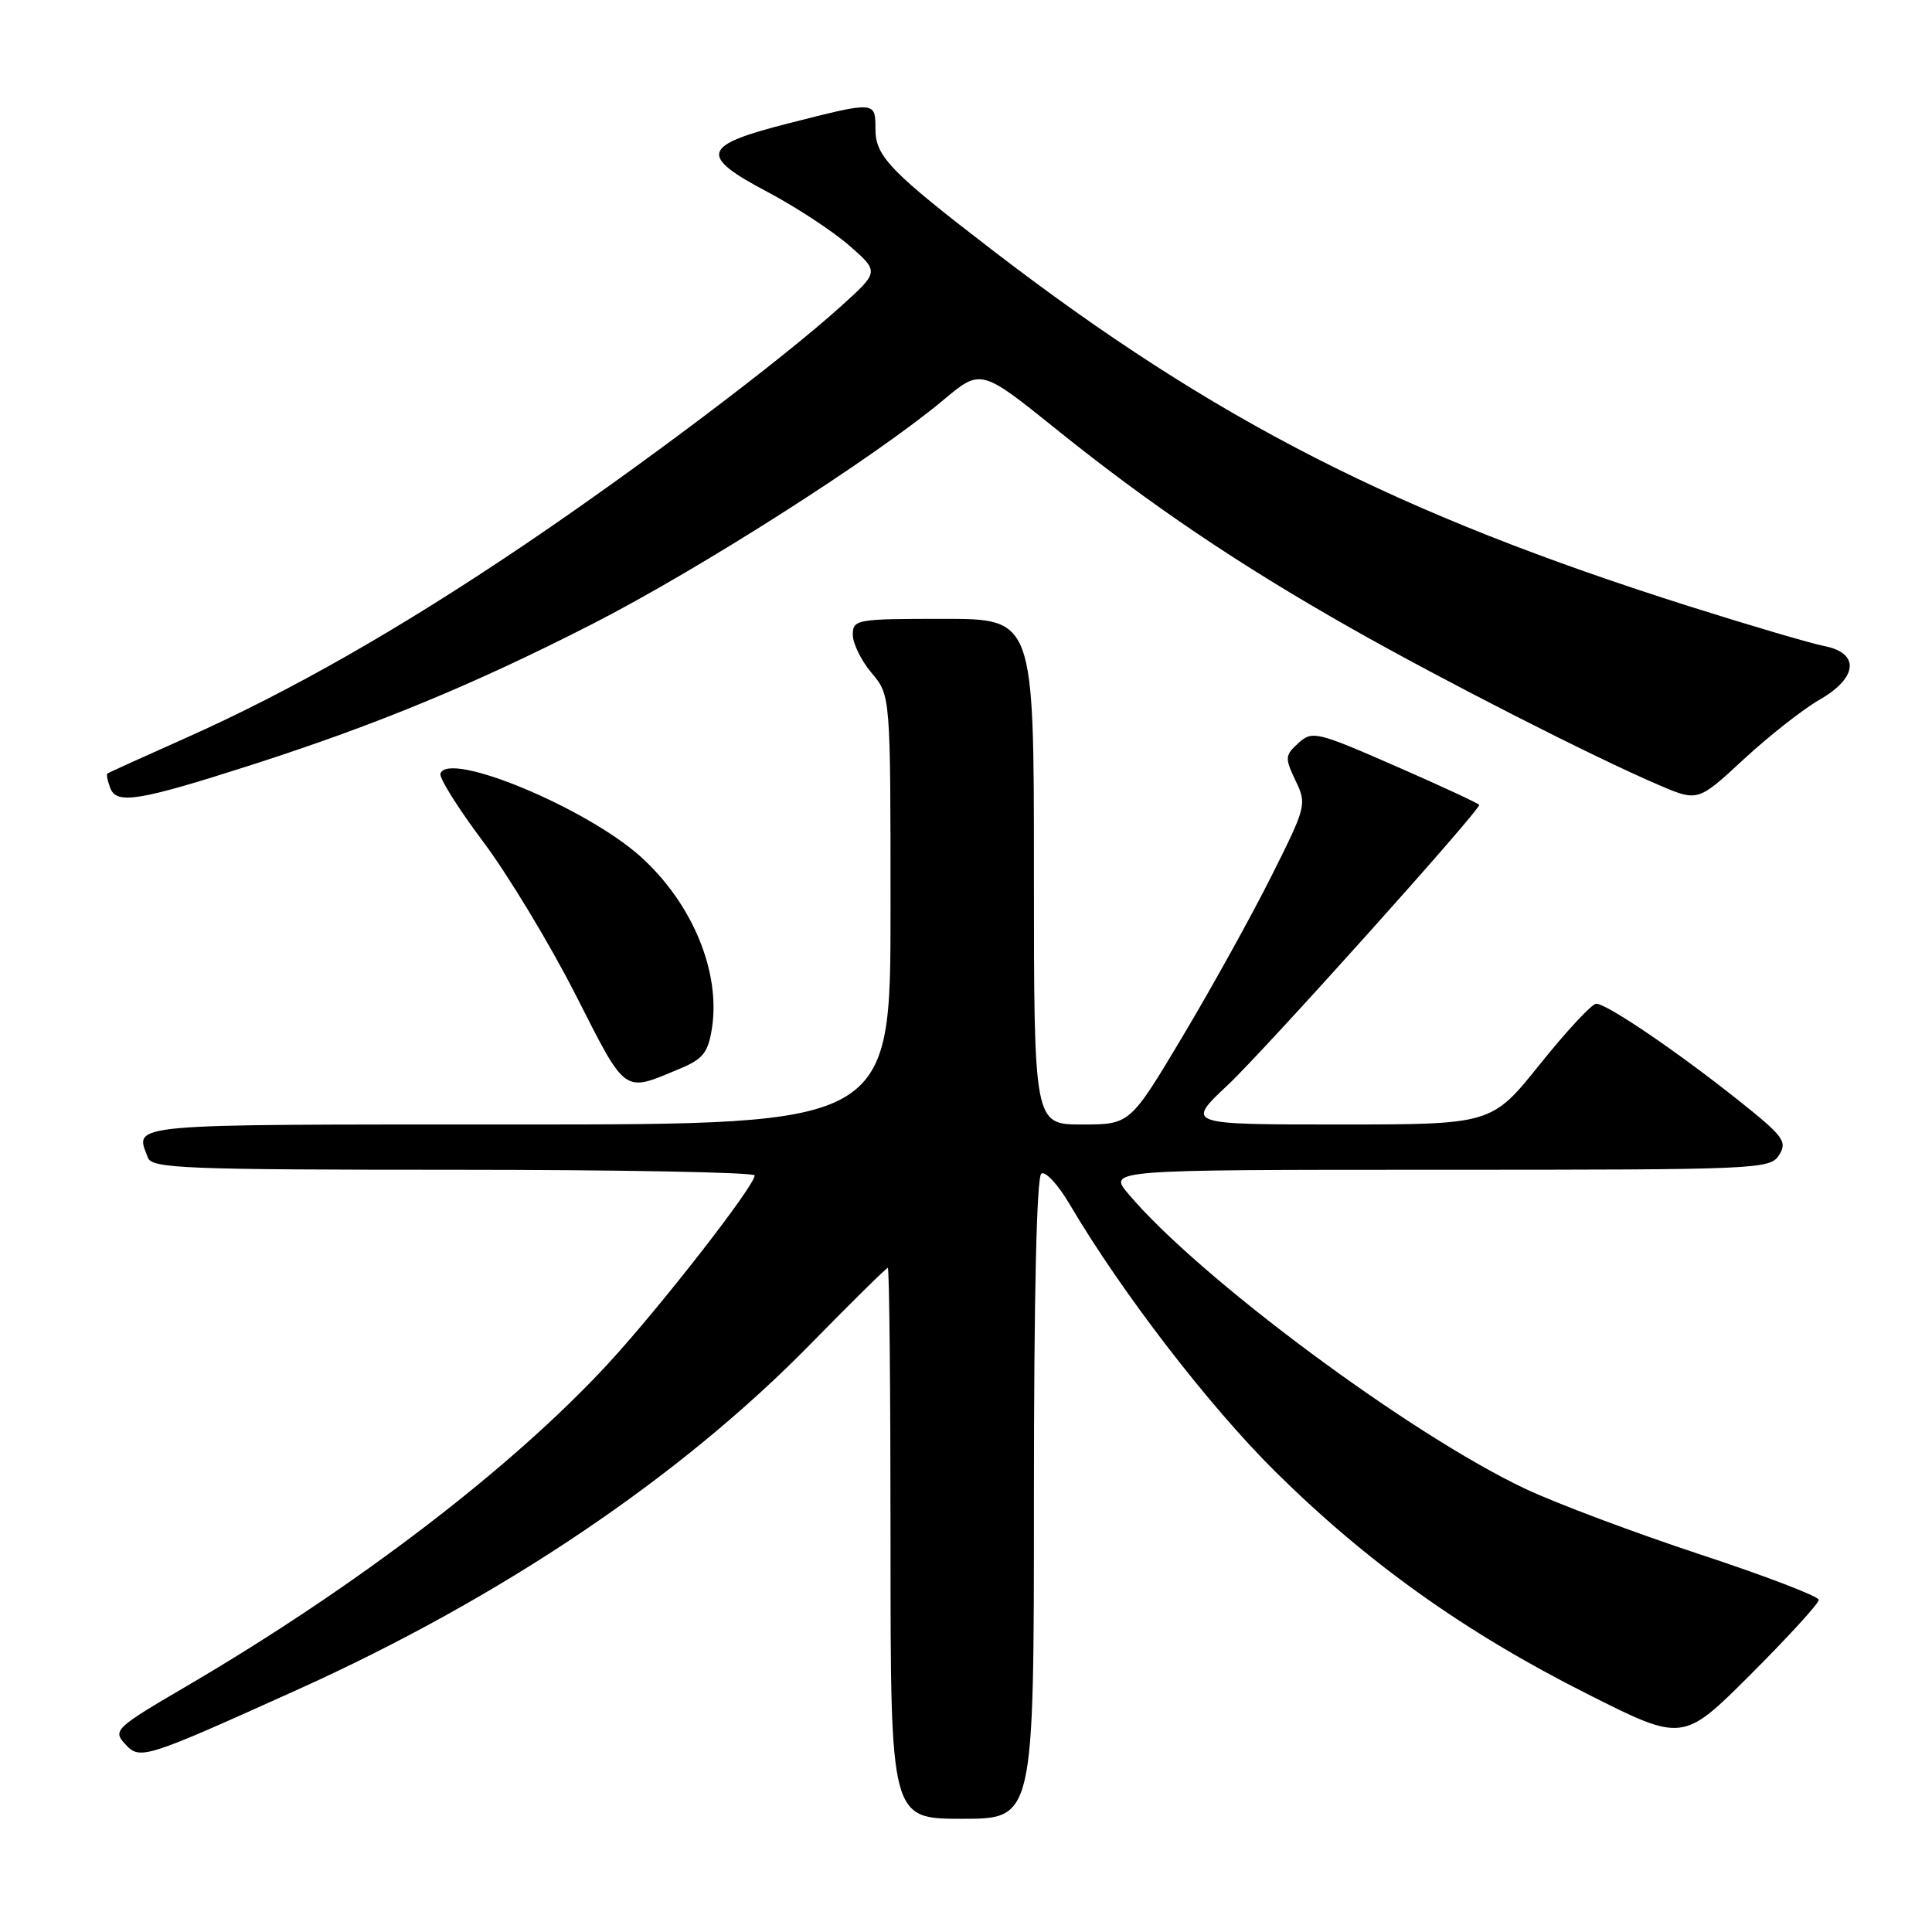 <?xml version="1.0" encoding="UTF-8" standalone="no"?>
<!DOCTYPE svg PUBLIC "-//W3C//DTD SVG 1.1//EN" "http://www.w3.org/Graphics/SVG/1.1/DTD/svg11.dtd" >
<svg xmlns="http://www.w3.org/2000/svg" xmlns:xlink="http://www.w3.org/1999/xlink" version="1.1" viewBox="0 0 256 256">
 <g >
 <path fill="currentColor"
d=" M 137.00 198.56 C 137.00 171.57 137.36 155.89 137.99 155.50 C 138.54 155.17 140.23 157.00 141.74 159.58 C 148.58 171.20 160.18 186.28 168.99 195.00 C 181.19 207.08 194.11 216.29 210.25 224.42 C 222.99 230.85 222.99 230.85 232.00 221.84 C 236.95 216.89 241.00 212.46 241.00 211.99 C 241.00 211.53 233.91 208.81 225.25 205.96 C 216.59 203.10 206.16 199.19 202.08 197.26 C 186.72 189.99 158.82 169.26 149.51 158.19 C 146.82 155.00 146.82 155.00 190.67 155.00 C 233.19 155.00 234.56 154.94 235.75 153.03 C 236.86 151.26 236.32 150.54 230.24 145.71 C 222.09 139.23 212.90 133.00 211.50 133.00 C 210.94 133.00 207.59 136.60 204.06 141.00 C 197.65 149.00 197.65 149.00 177.38 149.00 C 157.12 149.00 157.12 149.00 162.71 143.75 C 167.53 139.22 196.00 107.50 196.00 106.66 C 196.00 106.49 191.04 104.19 184.98 101.54 C 174.44 96.93 173.88 96.80 172.05 98.46 C 170.26 100.08 170.23 100.42 171.66 103.42 C 173.17 106.57 173.10 106.85 168.48 116.07 C 165.88 121.26 160.61 130.79 156.75 137.25 C 149.74 149.00 149.74 149.00 143.37 149.00 C 137.00 149.00 137.00 149.00 137.00 115.50 C 137.00 82.00 137.00 82.00 125.00 82.00 C 113.47 82.00 113.00 82.08 113.00 84.11 C 113.00 85.26 114.12 87.55 115.50 89.18 C 118.00 92.15 118.00 92.15 118.00 120.58 C 118.00 149.00 118.00 149.00 68.50 149.00 C 15.96 149.00 17.85 148.83 19.61 153.42 C 20.15 154.82 24.65 155.00 60.11 155.00 C 82.05 155.00 100.00 155.34 100.00 155.75 C 100.00 157.14 87.30 173.43 80.48 180.80 C 67.70 194.60 47.25 210.23 24.68 223.45 C 15.30 228.94 14.94 229.28 16.54 231.05 C 18.53 233.25 18.98 233.11 39.29 223.95 C 66.40 211.73 90.09 195.77 107.39 178.10 C 112.83 172.55 117.44 168.00 117.64 168.00 C 117.84 168.00 118.00 184.43 118.00 204.50 C 118.00 241.00 118.00 241.00 127.50 241.00 C 137.00 241.00 137.00 241.00 137.00 198.56 Z  M 90.17 141.57 C 93.14 140.33 93.83 139.46 94.33 136.29 C 95.51 128.79 91.75 119.72 84.92 113.54 C 77.74 107.06 59.45 99.45 58.36 102.50 C 58.16 103.05 60.70 107.10 64.00 111.50 C 67.30 115.90 72.81 125.02 76.25 131.77 C 83.08 145.19 82.50 144.78 90.17 141.57 Z  M 33.50 101.30 C 49.95 96.01 62.92 90.64 78.50 82.68 C 92.73 75.40 115.92 60.60 124.98 53.02 C 129.97 48.84 129.97 48.84 139.99 56.90 C 152.45 66.92 164.12 74.80 179.00 83.23 C 191.24 90.17 211.09 100.29 219.74 103.99 C 224.98 106.24 224.98 106.24 231.05 100.61 C 234.40 97.52 238.90 93.98 241.06 92.74 C 246.16 89.83 246.48 86.54 241.75 85.61 C 239.96 85.26 231.97 82.91 224.00 80.39 C 185.20 68.12 160.96 55.75 131.70 33.30 C 117.97 22.76 116.00 20.73 116.00 17.10 C 116.00 13.40 116.04 13.40 104.50 16.34 C 92.95 19.27 92.54 20.59 101.69 25.43 C 105.44 27.41 110.30 30.60 112.50 32.51 C 116.50 36.00 116.50 36.00 111.50 40.52 C 103.60 47.67 84.75 61.88 69.50 72.18 C 53.00 83.32 38.47 91.61 24.56 97.81 C 19.03 100.27 14.38 102.38 14.23 102.50 C 14.08 102.62 14.25 103.49 14.62 104.44 C 15.46 106.63 18.47 106.13 33.50 101.30 Z "/>
</g>
</svg>